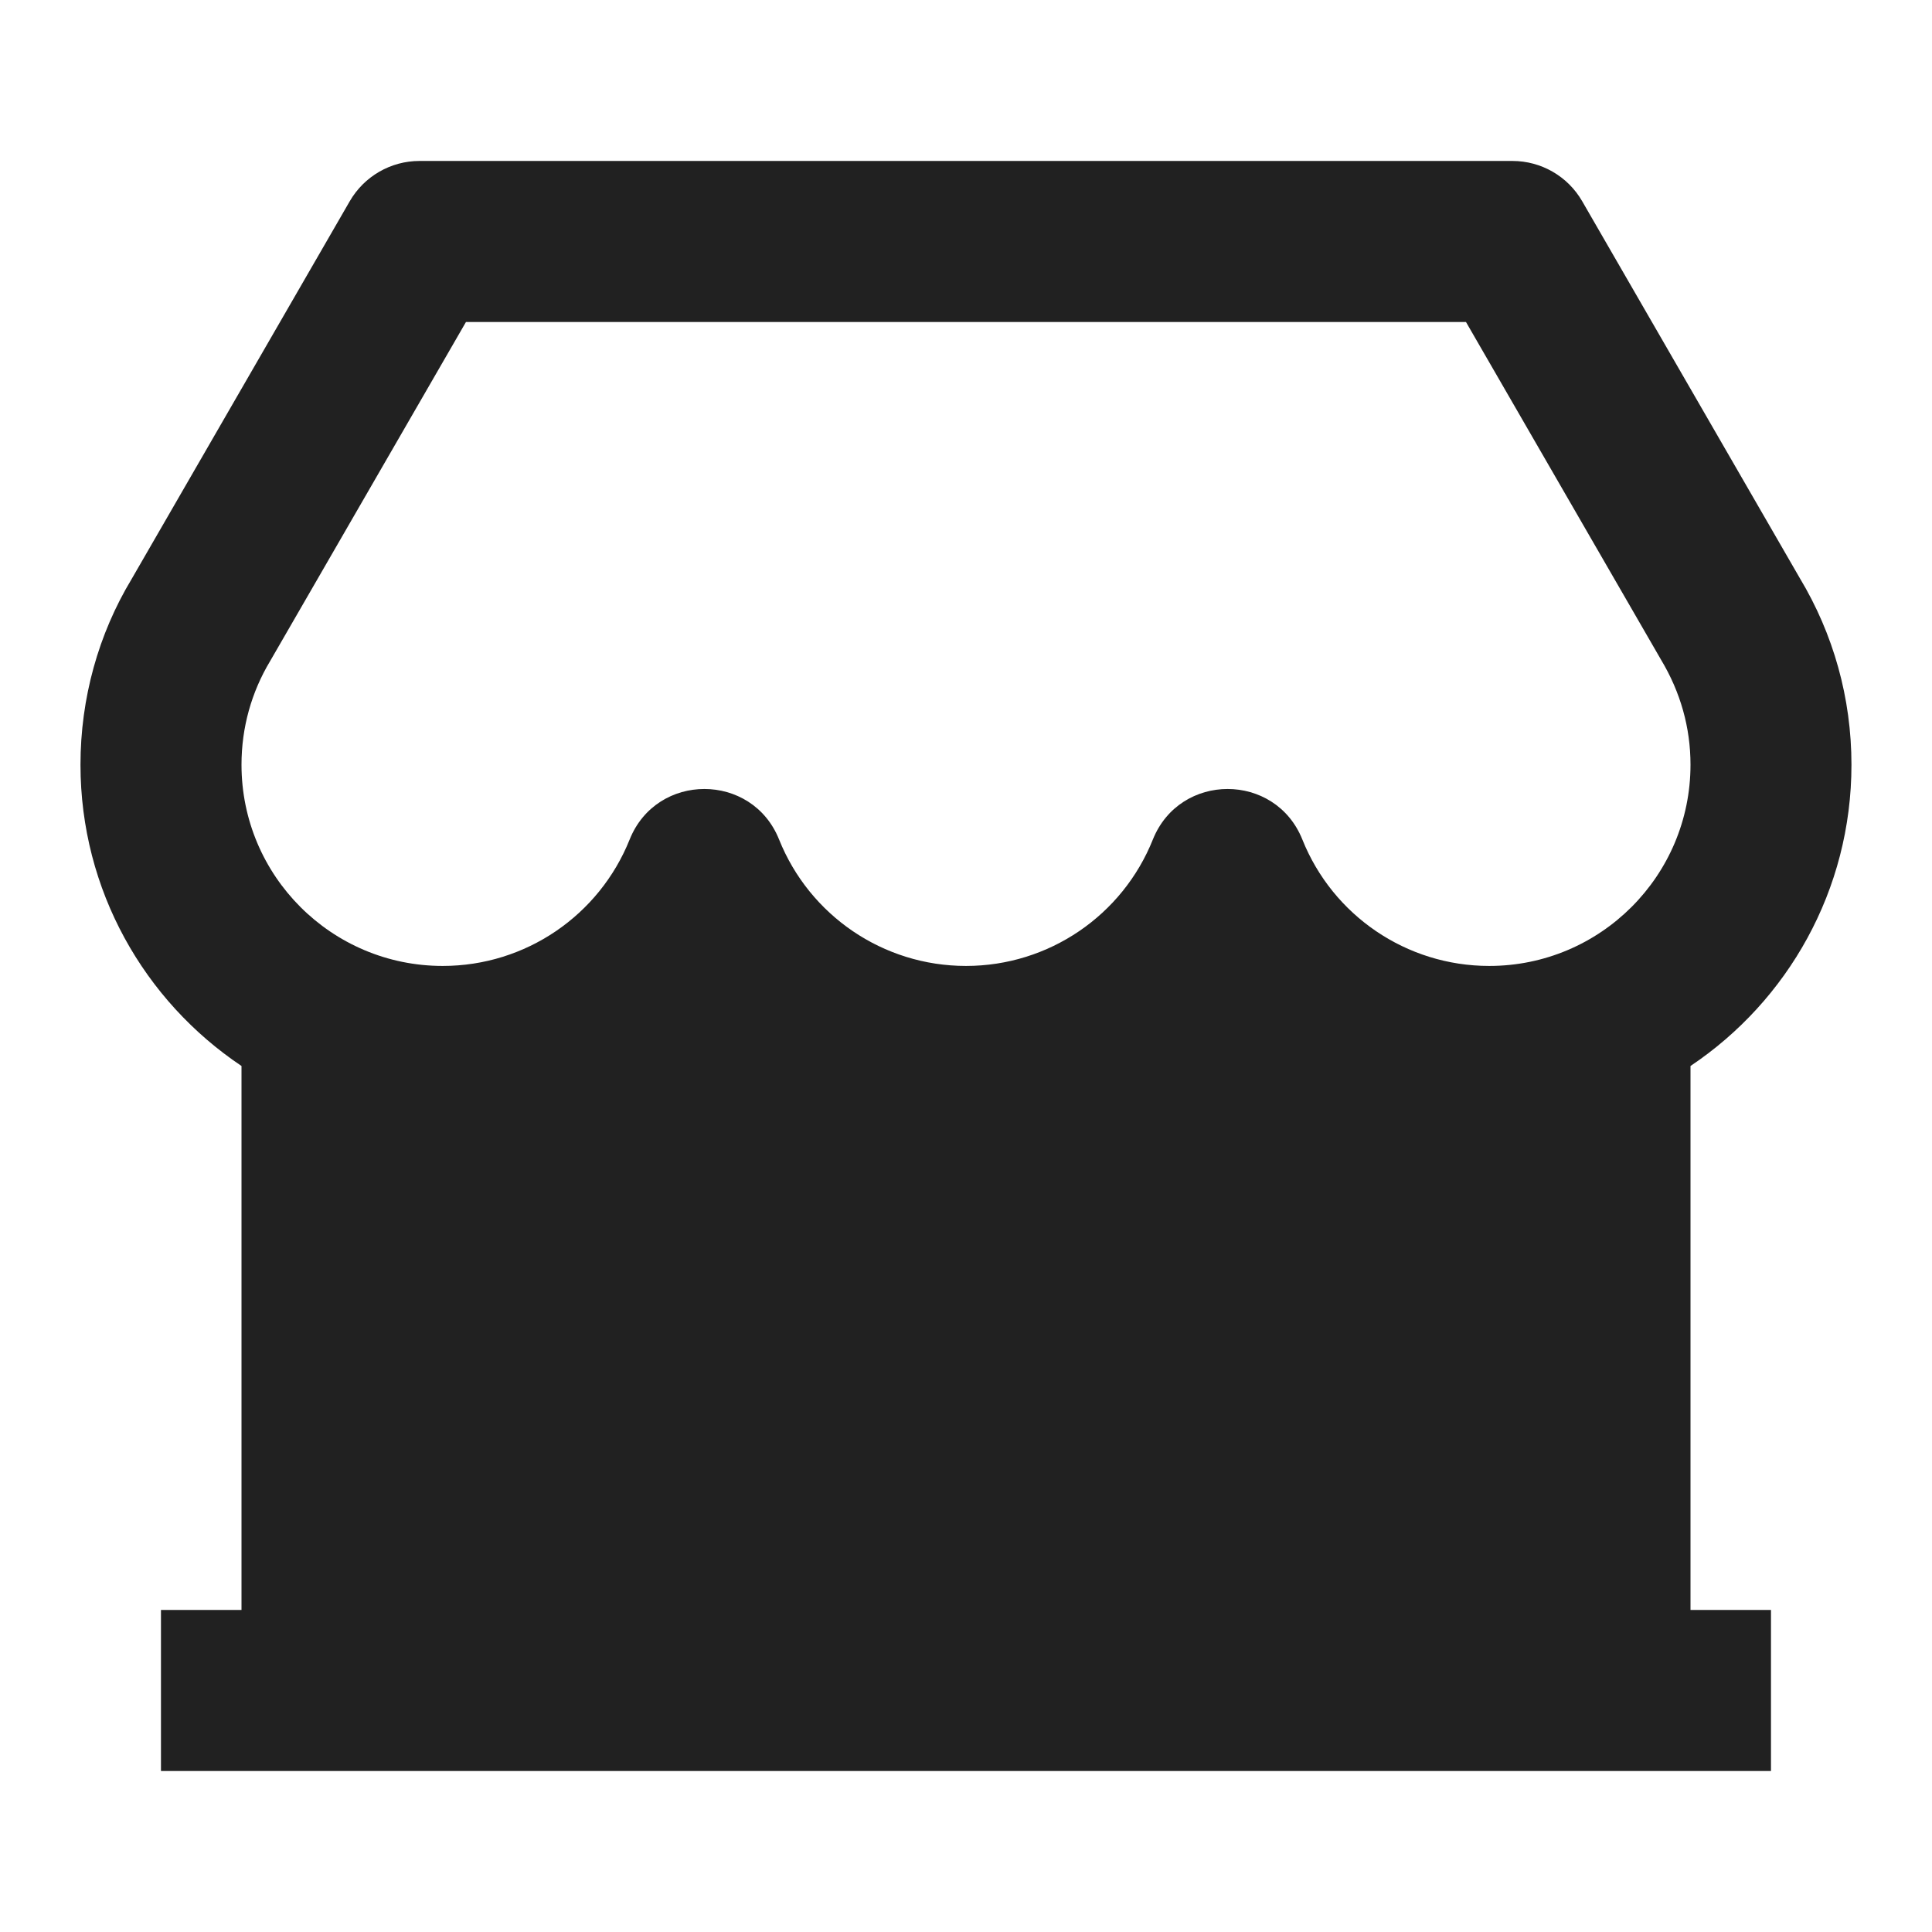 <svg width="32" height="32" viewBox="0 0 32 32" fill="none" xmlns="http://www.w3.org/2000/svg">
<path d="M29.333 26.666V29.333H2.666V26.666H4V17.656C2.392 16.579 1.333 14.746 1.333 12.666C1.333 11.563 1.632 10.501 2.177 9.596L5.793 3.333C6.032 2.92 6.472 2.666 6.948 2.666H25.051C25.527 2.666 25.968 2.92 26.206 3.333L29.81 9.575C30.367 10.501 30.666 11.563 30.666 12.666C30.666 14.746 29.608 16.579 28 17.656V26.666H29.333ZM7.718 5.333L4.474 10.95C4.165 11.464 4 12.051 4 12.666C4 14.507 5.492 15.999 7.333 15.999C8.708 15.999 9.926 15.16 10.429 13.905C10.876 12.789 12.457 12.789 12.904 13.905C13.407 15.16 14.625 15.999 16 15.999C17.374 15.999 18.593 15.16 19.095 13.905C19.543 12.789 21.123 12.789 21.571 13.905C22.073 15.16 23.292 15.999 24.666 15.999C26.507 15.999 28 14.507 28 12.666C28 12.051 27.834 11.464 27.513 10.929L24.281 5.333H7.718Z" fill="#212121"/>
</svg>
